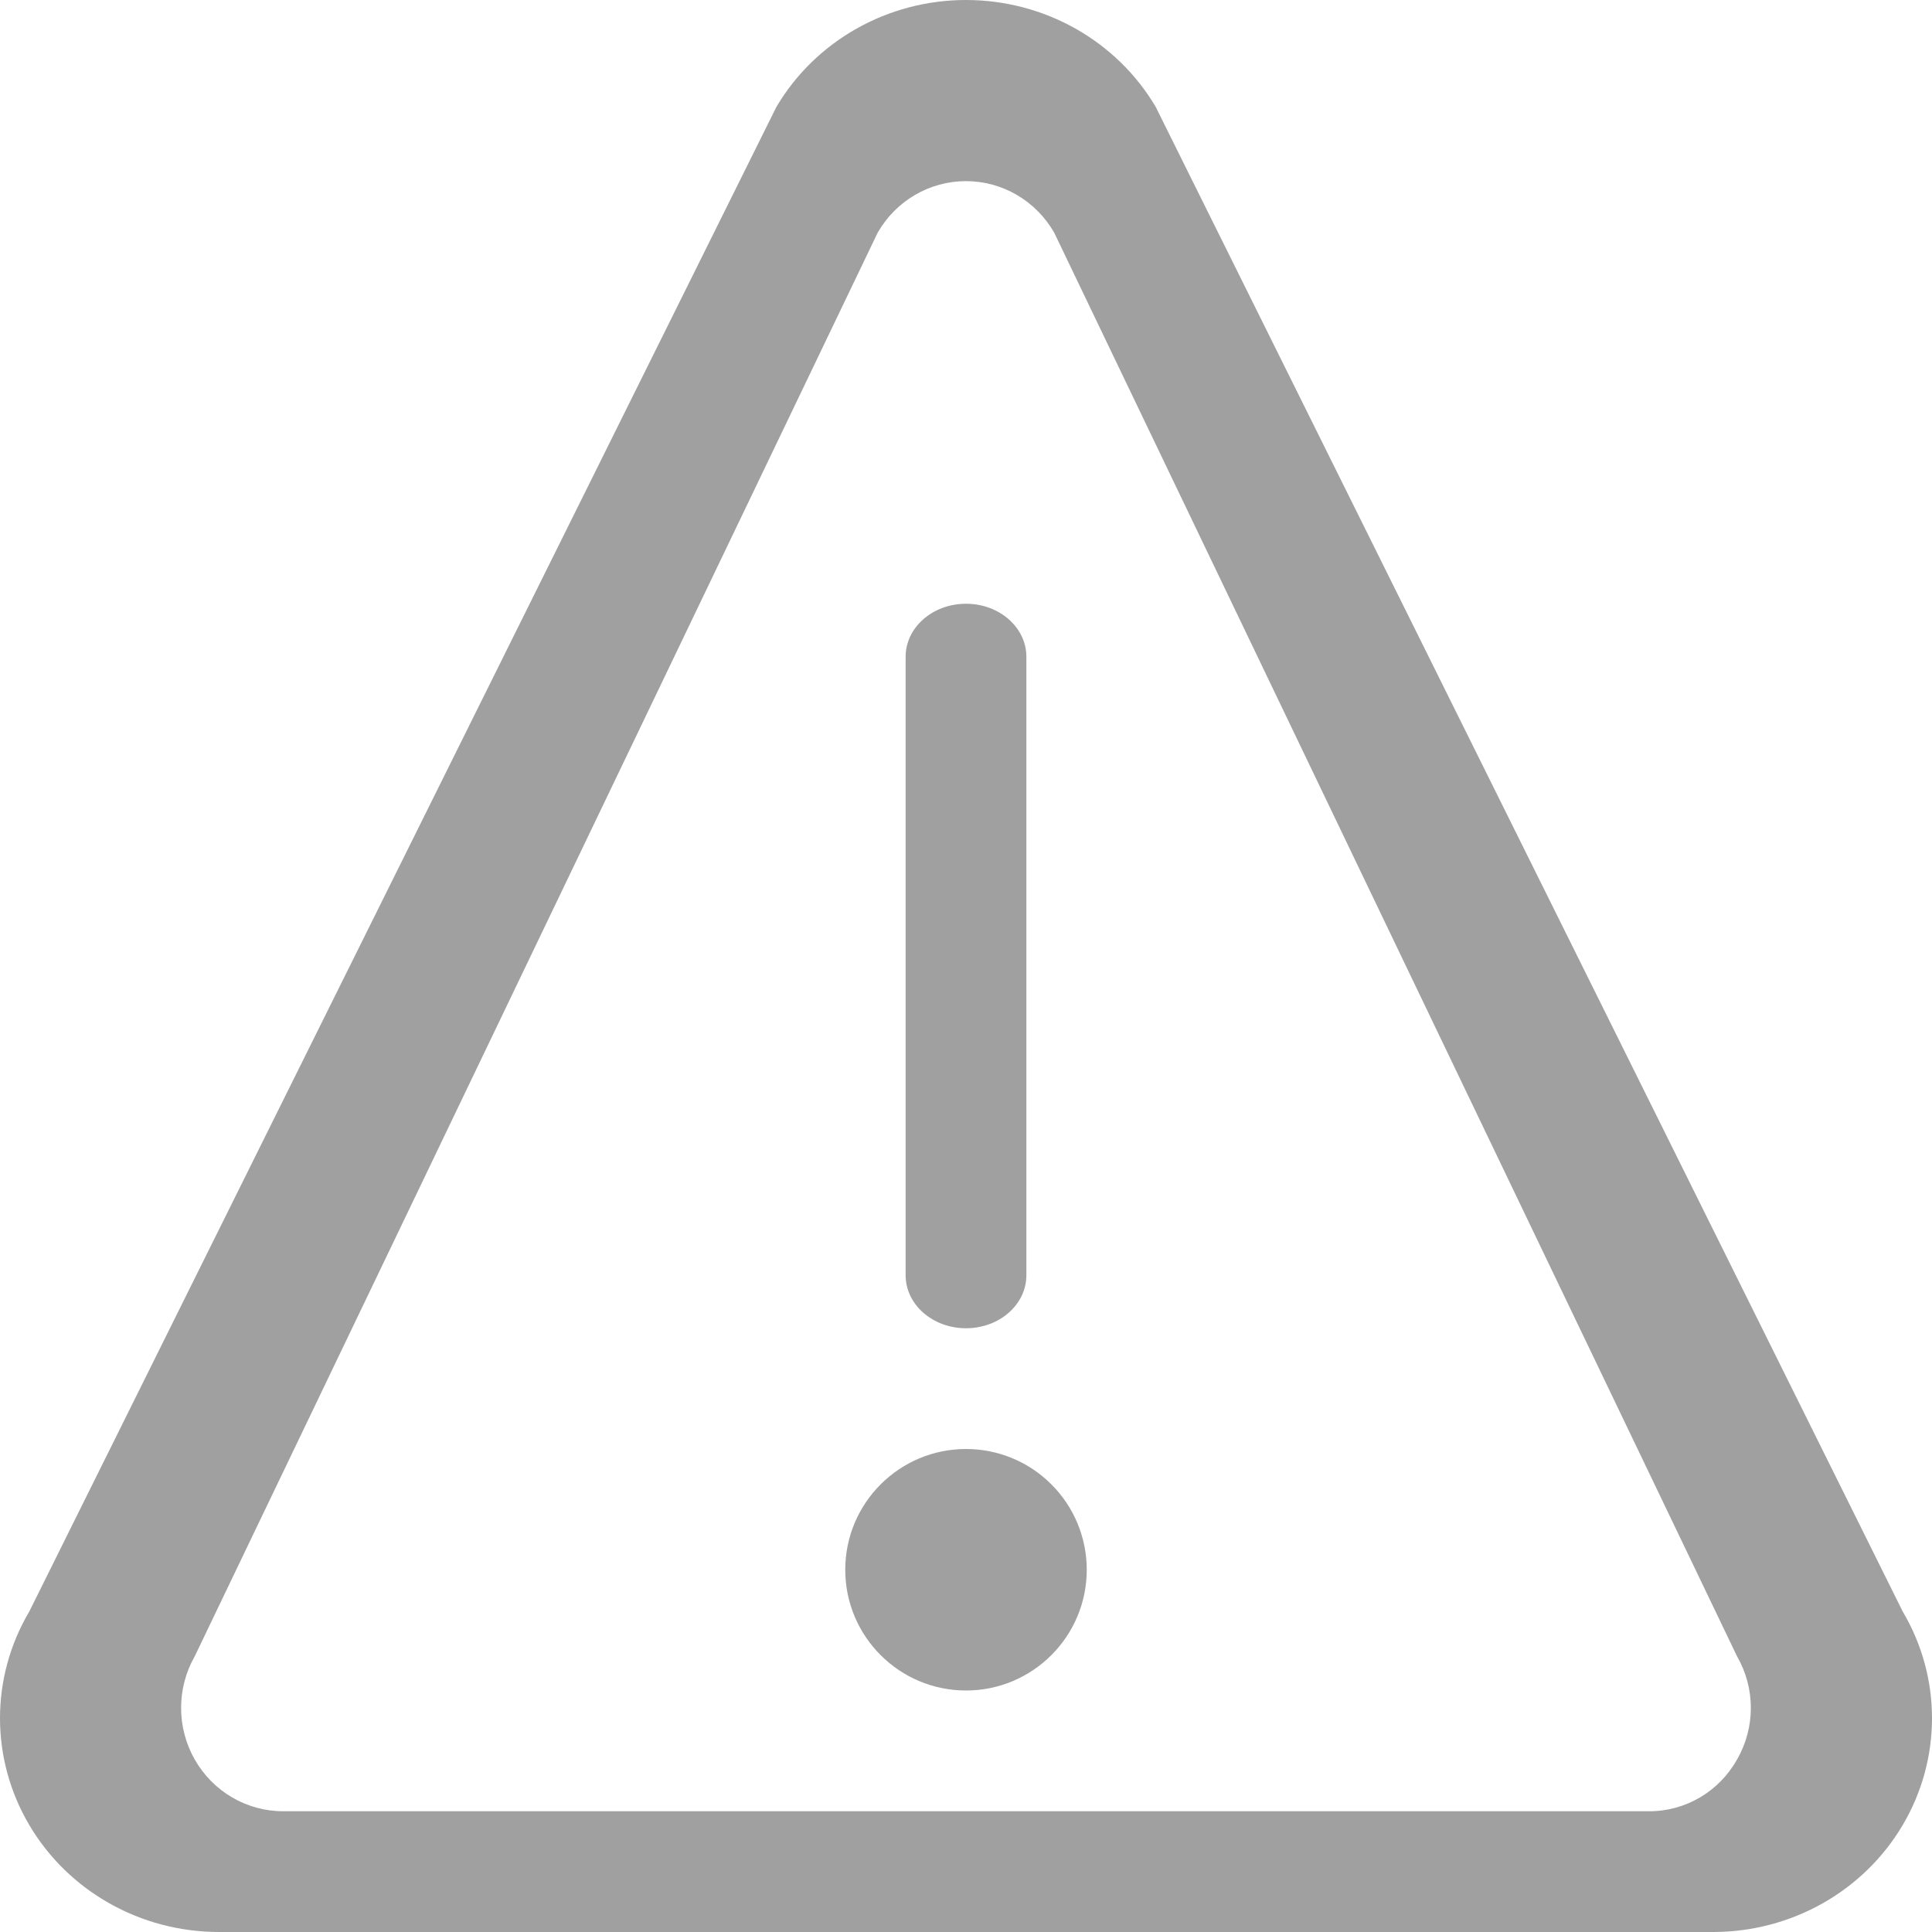 <?xml version="1.0" encoding="UTF-8"?>
<svg width="16px" height="16px" viewBox="0 0 16 16" version="1.1" xmlns="http://www.w3.org/2000/svg" xmlns:xlink="http://www.w3.org/1999/xlink">
    <!-- Generator: Sketch 59.1 (86144) - https://sketch.com -->
    <title>Icon/Alert</title>
    <desc>Created with Sketch.</desc>
    <g id="Icon/Alert" stroke="none" stroke-width="1" fill="none" fill-rule="evenodd">
        <path d="M9.571,0.885 C9.247,0.337 8.648,-3.01980663e-14 8,-3.01980663e-14 C7.352,-3.01980663e-14 6.754,0.337 6.43,0.885 L0.243,13.345 C-0.081,13.892 -0.081,14.567 0.243,15.115 C0.567,15.663 1.165,16 1.813,16 L14.187,16 C14.835,16 15.433,15.663 15.757,15.115 C16.081,14.567 16.081,13.892 15.757,13.345 L9.571,0.885 Z M14.385,14.572 C14.236,14.838 13.956,15.002 13.654,15 L2.345,15 C2.043,15 1.764,14.837 1.613,14.572 C1.462,14.307 1.462,13.981 1.613,13.716 L7.268,1.928 C7.419,1.663 7.698,1.5 7.999,1.5 C8.301,1.5 8.58,1.663 8.731,1.928 L14.385,13.716 C14.538,13.981 14.538,14.308 14.385,14.572 Z M9,13 C9,13.552 8.552,14 8,14 C7.448,14 7,13.552 7,13 C7,12.448 7.448,12 8,12 C8.265,12 8.52,12.105 8.707,12.293 C8.895,12.48 9,12.735 9,13 L9,13 Z" id="Shape" fill="#A0A0A0"></path>
        <path d="M7.5,10.561 L7.5,5.439 C7.5,5.196 7.724,5 8,5 C8.276,5 8.5,5.196 8.5,5.439 L8.5,10.561 C8.5,10.804 8.276,11 8,11 C7.724,11 7.5,10.804 7.5,10.561 L7.5,10.561 Z" id="Path" fill="#A0A0A0"></path>
    </g>
</svg>